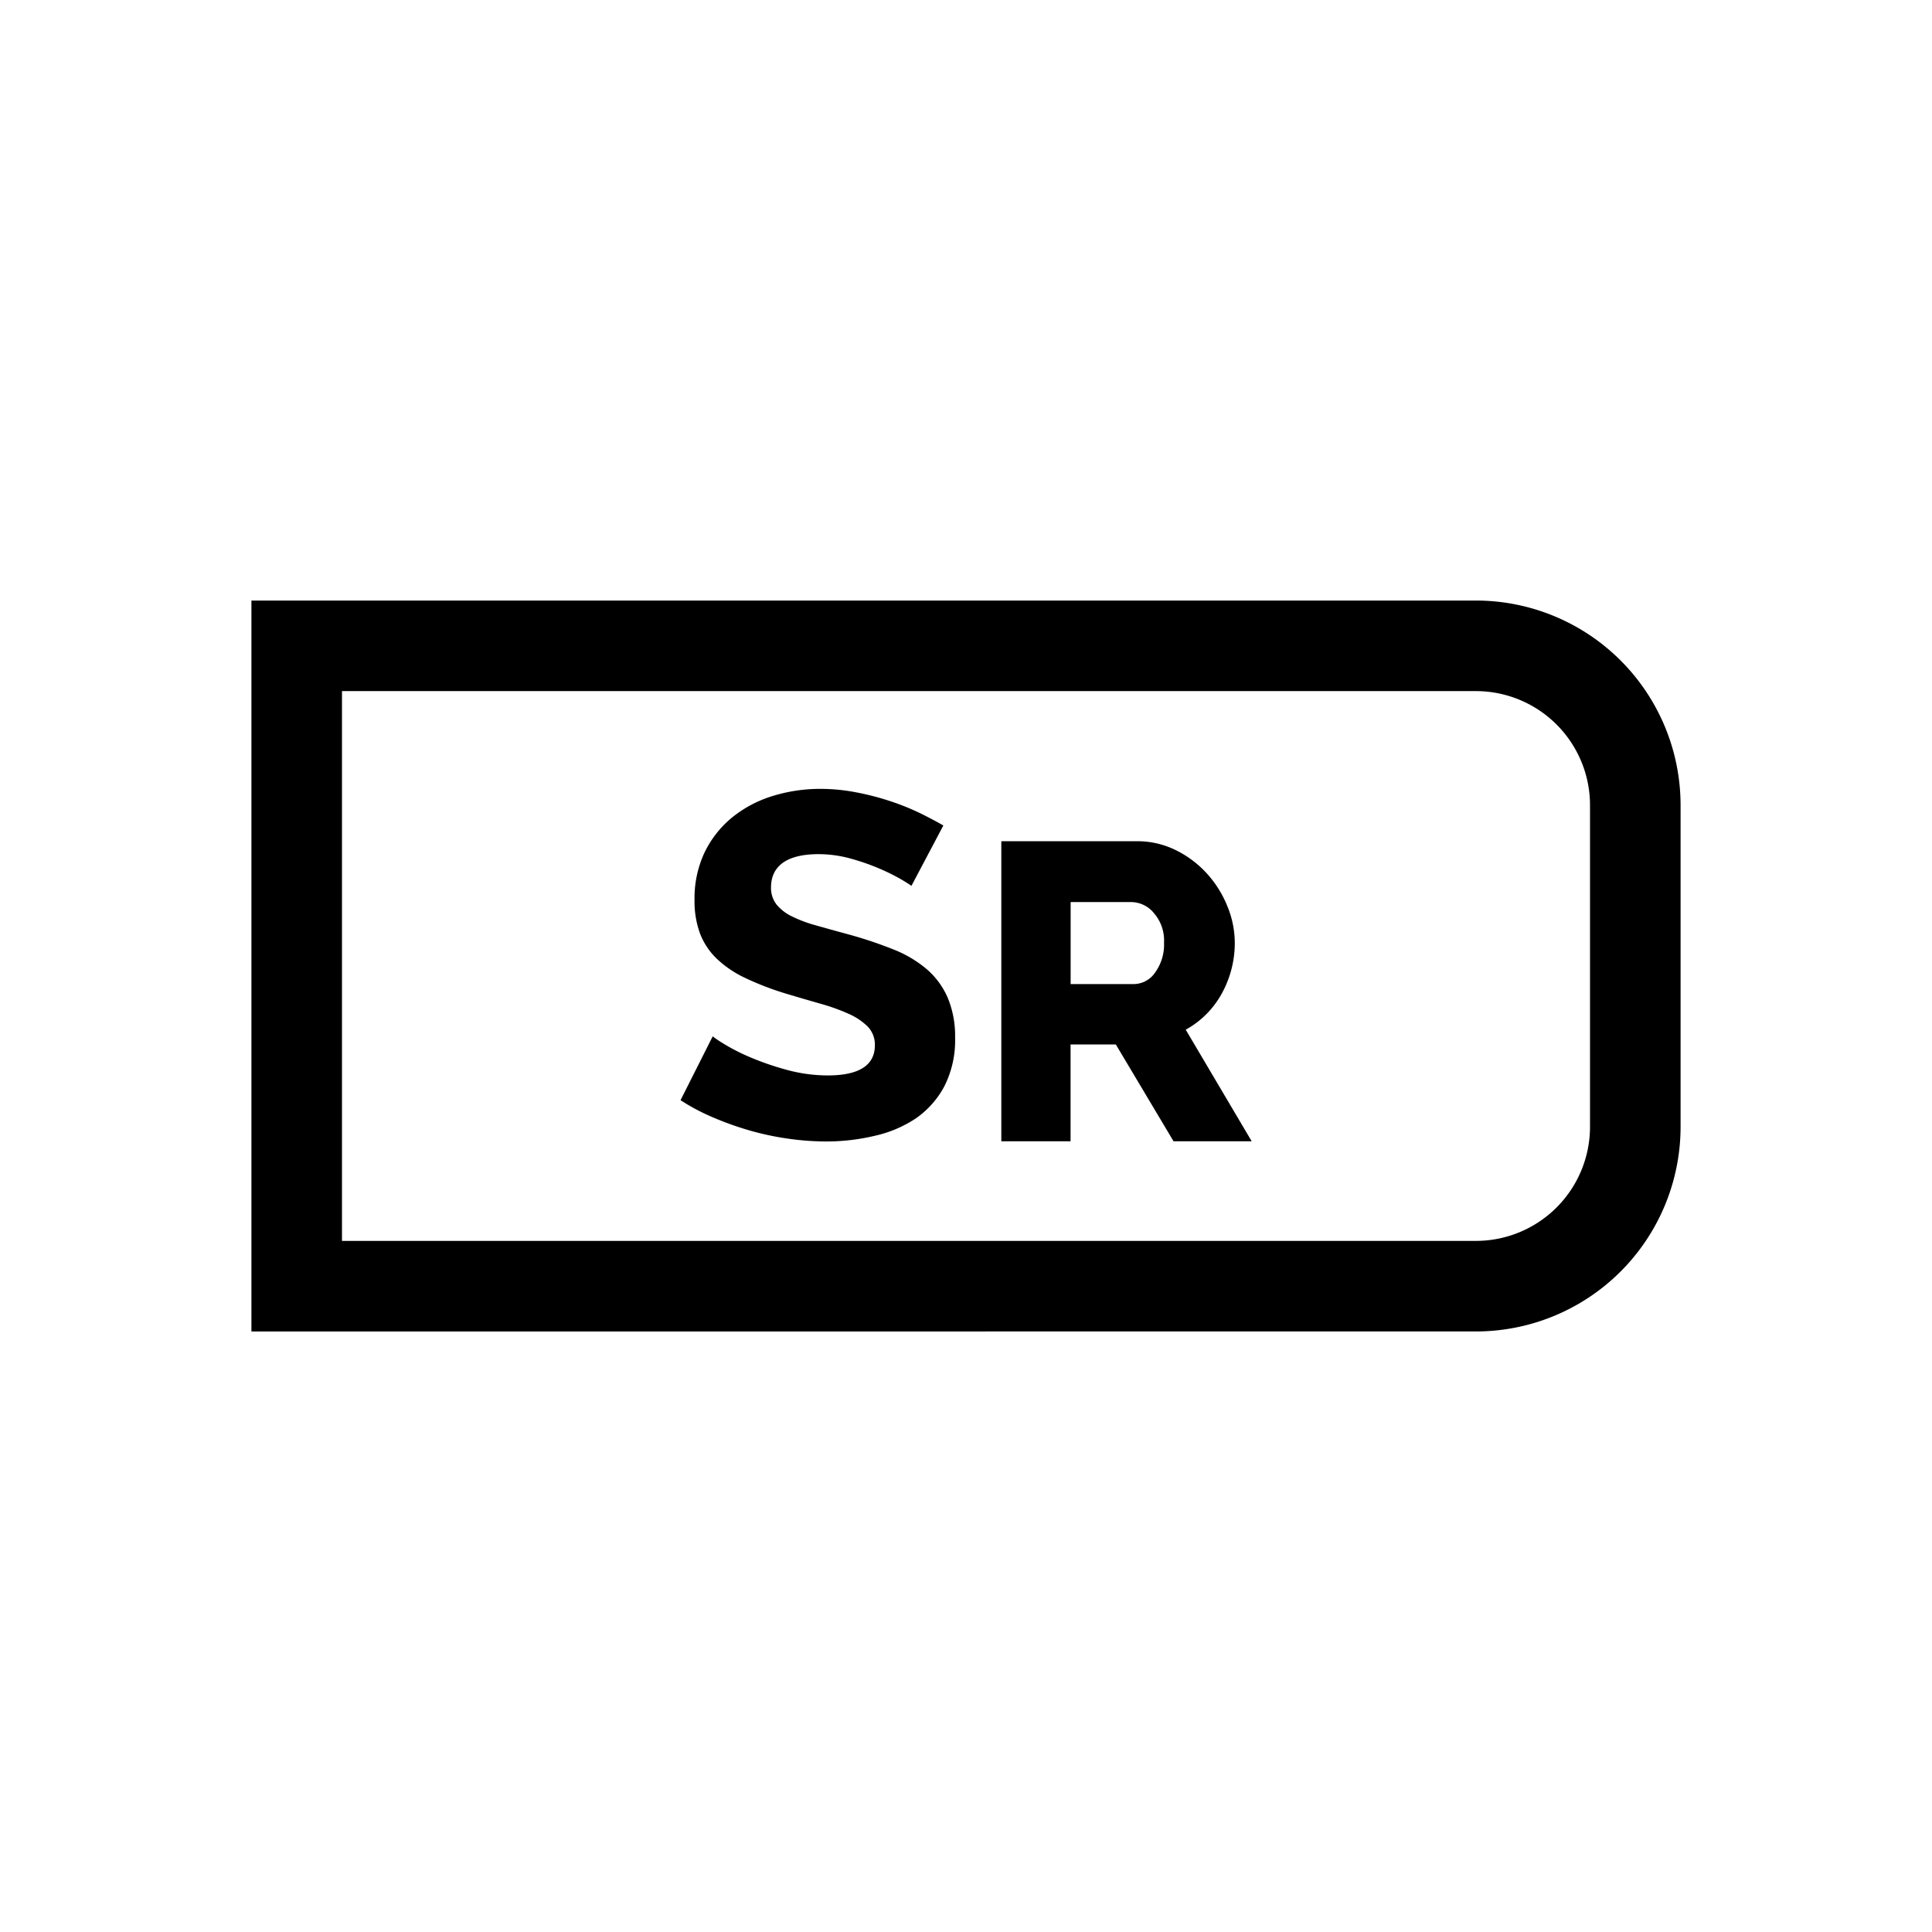 <svg id="Layer_1" data-name="Layer 1" xmlns="http://www.w3.org/2000/svg" viewBox="0 0 512 512"><defs><style>.cls-1{fill:none;stroke:#000;stroke-miterlimit:10;stroke-width:24px;}</style></defs><path d="M219,302.5a71.65,71.65,0,0,1-10.4-.78,74.37,74.37,0,0,1-10.41-2.27,83.51,83.51,0,0,1-9.84-3.59,54.56,54.56,0,0,1-8-4.3l8.52-16.91c.54.41,1.35,1,2.58,1.75a52.85,52.85,0,0,0,7.32,3.77,75.41,75.41,0,0,0,9.69,3.34A41.45,41.45,0,0,0,219.38,285c8.28,0,12.47-2.69,12.47-8a6.87,6.87,0,0,0-2-5.05,17,17,0,0,0-5-3.3,52.83,52.83,0,0,0-7.33-2.63c-2.76-.79-5.77-1.66-9-2.63a77.58,77.58,0,0,1-11.05-4.23,28.3,28.3,0,0,1-7.58-5.15,18.32,18.32,0,0,1-4.38-6.63,24.65,24.65,0,0,1-1.45-8.87,28.49,28.49,0,0,1,2.66-12.61,27.43,27.43,0,0,1,7.25-9.23A31.92,31.92,0,0,1,204.59,211a42.68,42.68,0,0,1,12.95-1.94A49.65,49.65,0,0,1,227,210a70.48,70.48,0,0,1,9,2.34,64.9,64.9,0,0,1,8,3.24c2.14,1.06,4.17,2.13,6,3.18l-8.46,16c-.44-.32-1.06-.72-1.94-1.26a53.85,53.85,0,0,0-6.05-3.1,58.5,58.5,0,0,0-7.91-2.81,31.92,31.92,0,0,0-8.71-1.23c-10.42,0-12.6,4.78-12.6,8.78a7.14,7.14,0,0,0,1.47,4.58,12,12,0,0,0,4,3.1,35,35,0,0,0,6.31,2.38c2.45.7,5.34,1.5,8.58,2.38a110.67,110.67,0,0,1,12,4,31.53,31.53,0,0,1,8.88,5.24,21,21,0,0,1,5.54,7.49,26.34,26.34,0,0,1,2,10.67,26.86,26.86,0,0,1-2.85,12.9,24.16,24.16,0,0,1-7.53,8.49A32.28,32.28,0,0,1,231.81,301,55,55,0,0,1,219,302.5Z"/><path d="M265.36,302.45V222.93H301.2a23,23,0,0,1,10.36,2.35,27.51,27.51,0,0,1,8.23,6.16,28.86,28.86,0,0,1,5.44,8.63,25.74,25.74,0,0,1,2,9.74,27.72,27.72,0,0,1-3.48,13.55,24.21,24.21,0,0,1-9.52,9.52l17.48,29.57H311L295.71,276.8h-12v25.65Zm18.37-41.66h16.8a6.9,6.9,0,0,0,5.6-3.08,12.66,12.66,0,0,0,2.35-7.9,11.06,11.06,0,0,0-2.69-7.84,7.87,7.87,0,0,0-5.82-2.91H283.73Z"/><path class="cls-1" d="M120.88,171.15H433.37a0,0,0,0,1,0,0v169.7a0,0,0,0,1,0,0H120.88A42.25,42.25,0,0,1,78.63,298.6V213.4A42.25,42.25,0,0,1,120.88,171.15Z" transform="translate(512 512) rotate(180)"/></svg>